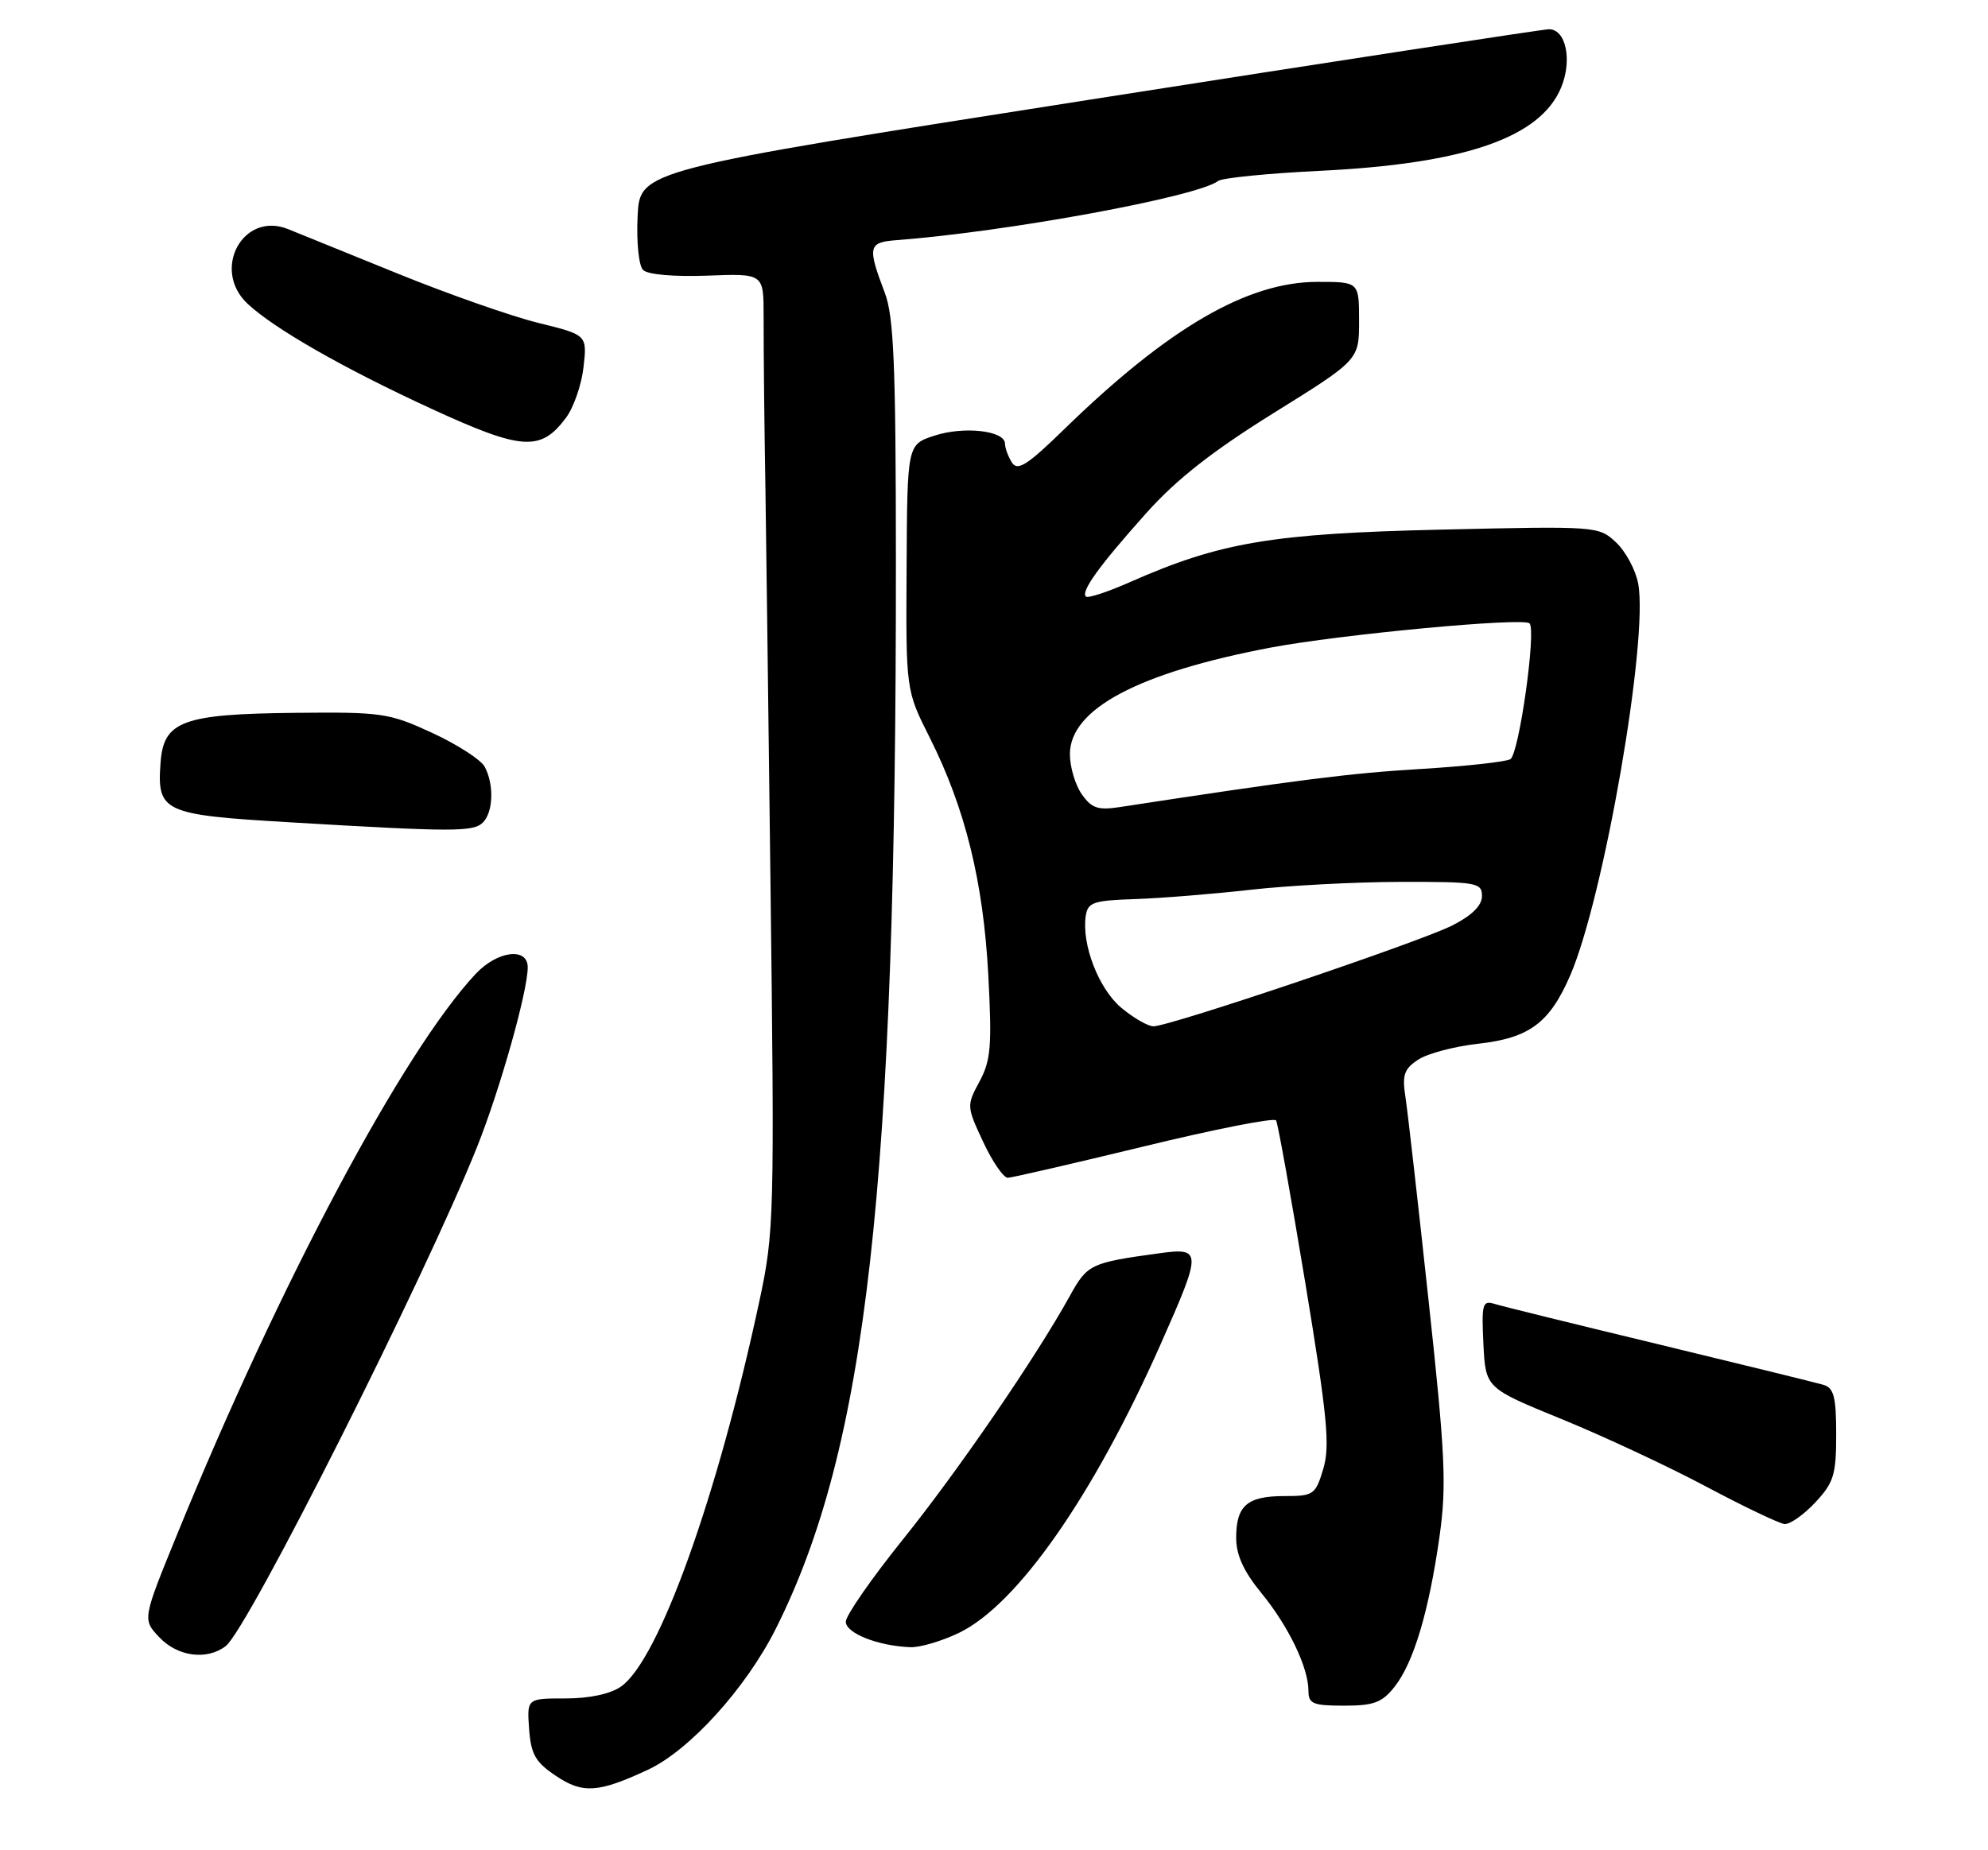 <?xml version="1.0" encoding="UTF-8" standalone="no"?>
<!DOCTYPE svg PUBLIC "-//W3C//DTD SVG 1.1//EN" "http://www.w3.org/Graphics/SVG/1.1/DTD/svg11.dtd" >
<svg xmlns="http://www.w3.org/2000/svg" xmlns:xlink="http://www.w3.org/1999/xlink" version="1.1" viewBox="0 0 275 256">
 <g >
 <path fill="currentColor"
d=" M 89.64 244.86 C 95.39 242.18 103.16 233.61 107.29 225.41 C 119.90 200.33 123.98 164.12 123.93 77.50 C 123.92 50.42 123.64 43.78 122.39 40.50 C 119.97 34.12 120.10 33.53 124.00 33.23 C 139.39 32.06 165.67 27.22 168.50 25.04 C 169.05 24.62 175.35 23.99 182.51 23.64 C 202.60 22.67 213.07 19.06 215.95 12.11 C 217.53 8.31 216.60 3.98 214.23 4.05 C 213.28 4.08 184.60 8.48 150.50 13.83 C 88.50 23.55 88.50 23.55 88.20 29.93 C 88.03 33.53 88.36 36.76 88.96 37.36 C 89.59 37.99 93.23 38.31 97.83 38.14 C 105.63 37.84 105.63 37.84 105.63 43.67 C 105.63 49.62 105.73 58.55 105.88 67.50 C 105.93 70.25 106.24 94.46 106.57 121.30 C 107.15 168.51 107.10 170.43 105.04 180.05 C 99.25 207.08 91.14 229.69 85.91 233.35 C 84.44 234.38 81.56 235.00 78.22 235.00 C 72.89 235.00 72.89 235.00 73.19 239.22 C 73.45 242.73 74.06 243.81 76.88 245.70 C 80.61 248.21 82.75 248.07 89.64 244.86 Z  M 192.93 233.36 C 195.55 230.03 197.67 222.92 199.13 212.58 C 200.12 205.54 199.93 201.36 197.62 180.00 C 196.17 166.53 194.73 153.85 194.42 151.82 C 193.94 148.72 194.22 147.90 196.19 146.61 C 197.48 145.76 201.23 144.77 204.52 144.41 C 211.55 143.62 214.35 141.54 217.19 135.00 C 221.85 124.28 228.06 88.48 226.61 80.75 C 226.26 78.86 224.88 76.30 223.55 75.05 C 221.15 72.80 220.96 72.78 199.32 73.28 C 175.93 73.82 168.78 75.03 156.29 80.55 C 153.21 81.91 150.48 82.81 150.21 82.54 C 149.49 81.82 152.08 78.25 158.56 71.00 C 162.73 66.33 167.70 62.43 176.18 57.15 C 188.00 49.80 188.00 49.80 188.00 44.40 C 188.00 39.00 188.00 39.00 182.25 39.00 C 172.55 39.00 161.62 45.36 147.22 59.38 C 142.10 64.37 140.76 65.22 139.98 64.00 C 139.46 63.17 139.02 61.99 139.02 61.38 C 138.99 59.58 133.34 58.94 129.25 60.28 C 125.50 61.51 125.50 61.51 125.41 78.51 C 125.31 95.50 125.31 95.50 128.59 102.02 C 133.52 111.82 136.02 121.97 136.71 134.88 C 137.23 144.73 137.07 146.72 135.49 149.65 C 133.70 152.97 133.71 153.10 136.01 158.01 C 137.29 160.76 138.83 162.98 139.42 162.96 C 140.01 162.94 148.50 160.98 158.28 158.61 C 168.06 156.23 176.26 154.62 176.52 155.02 C 176.77 155.43 178.59 165.60 180.58 177.61 C 183.62 196.05 184.00 200.05 183.05 203.23 C 181.97 206.82 181.72 207.00 177.66 207.00 C 172.52 207.00 171.00 208.32 171.00 212.78 C 171.00 215.16 172.03 217.42 174.48 220.41 C 178.25 225.01 181.00 230.73 181.00 233.97 C 181.00 235.74 181.64 236.00 185.93 236.00 C 190.06 236.00 191.19 235.57 192.93 233.36 Z  M 31.23 227.75 C 34.30 225.38 58.78 176.74 65.99 158.70 C 69.17 150.74 73.00 137.16 73.00 133.84 C 73.00 131.02 68.80 131.55 65.80 134.75 C 55.78 145.44 38.67 177.58 24.51 212.28 C 19.70 224.06 19.70 224.06 22.03 226.53 C 24.56 229.22 28.63 229.76 31.23 227.75 Z  M 132.67 225.92 C 140.75 222.01 151.25 206.96 160.55 185.99 C 166.31 173.00 166.30 172.59 160.25 173.42 C 150.86 174.71 150.41 174.93 148.00 179.29 C 143.30 187.80 132.51 203.54 124.86 213.05 C 120.54 218.43 117.00 223.53 117.00 224.38 C 117.00 225.98 121.47 227.74 125.93 227.91 C 127.27 227.96 130.31 227.06 132.67 225.92 Z  M 251.10 207.89 C 253.67 205.14 254.00 204.06 254.00 198.46 C 254.00 193.30 253.68 192.04 252.25 191.61 C 251.29 191.33 241.05 188.81 229.50 186.02 C 217.95 183.24 207.69 180.71 206.70 180.40 C 205.08 179.89 204.93 180.45 205.20 185.94 C 205.50 192.05 205.50 192.05 216.00 196.34 C 221.78 198.70 230.78 202.90 236.00 205.68 C 241.22 208.46 246.11 210.79 246.85 210.87 C 247.59 210.94 249.50 209.60 251.10 207.89 Z  M 66.80 113.80 C 68.24 112.36 68.36 108.55 67.05 106.09 C 66.53 105.12 63.26 103.01 59.80 101.41 C 53.83 98.65 52.84 98.51 40.89 98.63 C 25.25 98.79 22.63 99.76 22.21 105.51 C 21.70 112.35 22.54 112.74 40.00 113.77 C 62.74 115.12 65.48 115.12 66.80 113.80 Z  M 78.29 57.81 C 79.35 56.39 80.45 53.23 80.72 50.79 C 81.22 46.34 81.22 46.34 74.44 44.67 C 70.71 43.75 62.00 40.69 55.08 37.88 C 48.16 35.07 41.31 32.29 39.85 31.70 C 33.61 29.19 29.21 37.31 34.25 42.03 C 37.93 45.48 47.56 50.98 59.68 56.56 C 72.22 62.33 74.79 62.50 78.29 57.81 Z  M 155.10 139.43 C 151.98 136.81 149.61 130.68 150.19 126.73 C 150.47 124.85 151.23 124.59 157.00 124.40 C 160.57 124.28 167.78 123.70 173.00 123.11 C 178.22 122.52 187.56 122.03 193.75 122.02 C 204.30 122.00 205.00 122.12 205.00 123.98 C 205.00 125.29 203.62 126.66 200.93 128.03 C 196.49 130.30 161.83 142.00 159.56 142.00 C 158.79 142.00 156.78 140.84 155.10 139.43 Z  M 149.64 109.89 C 148.74 108.61 148.00 106.11 148.00 104.35 C 148.00 98.10 157.46 93.08 175.73 89.61 C 185.39 87.78 210.74 85.40 211.58 86.25 C 212.54 87.20 210.13 104.30 208.93 105.04 C 208.33 105.41 202.73 106.02 196.48 106.40 C 186.76 106.98 179.69 107.87 154.89 111.67 C 151.88 112.13 151.00 111.83 149.64 109.89 Z "/>
</g>
</svg>